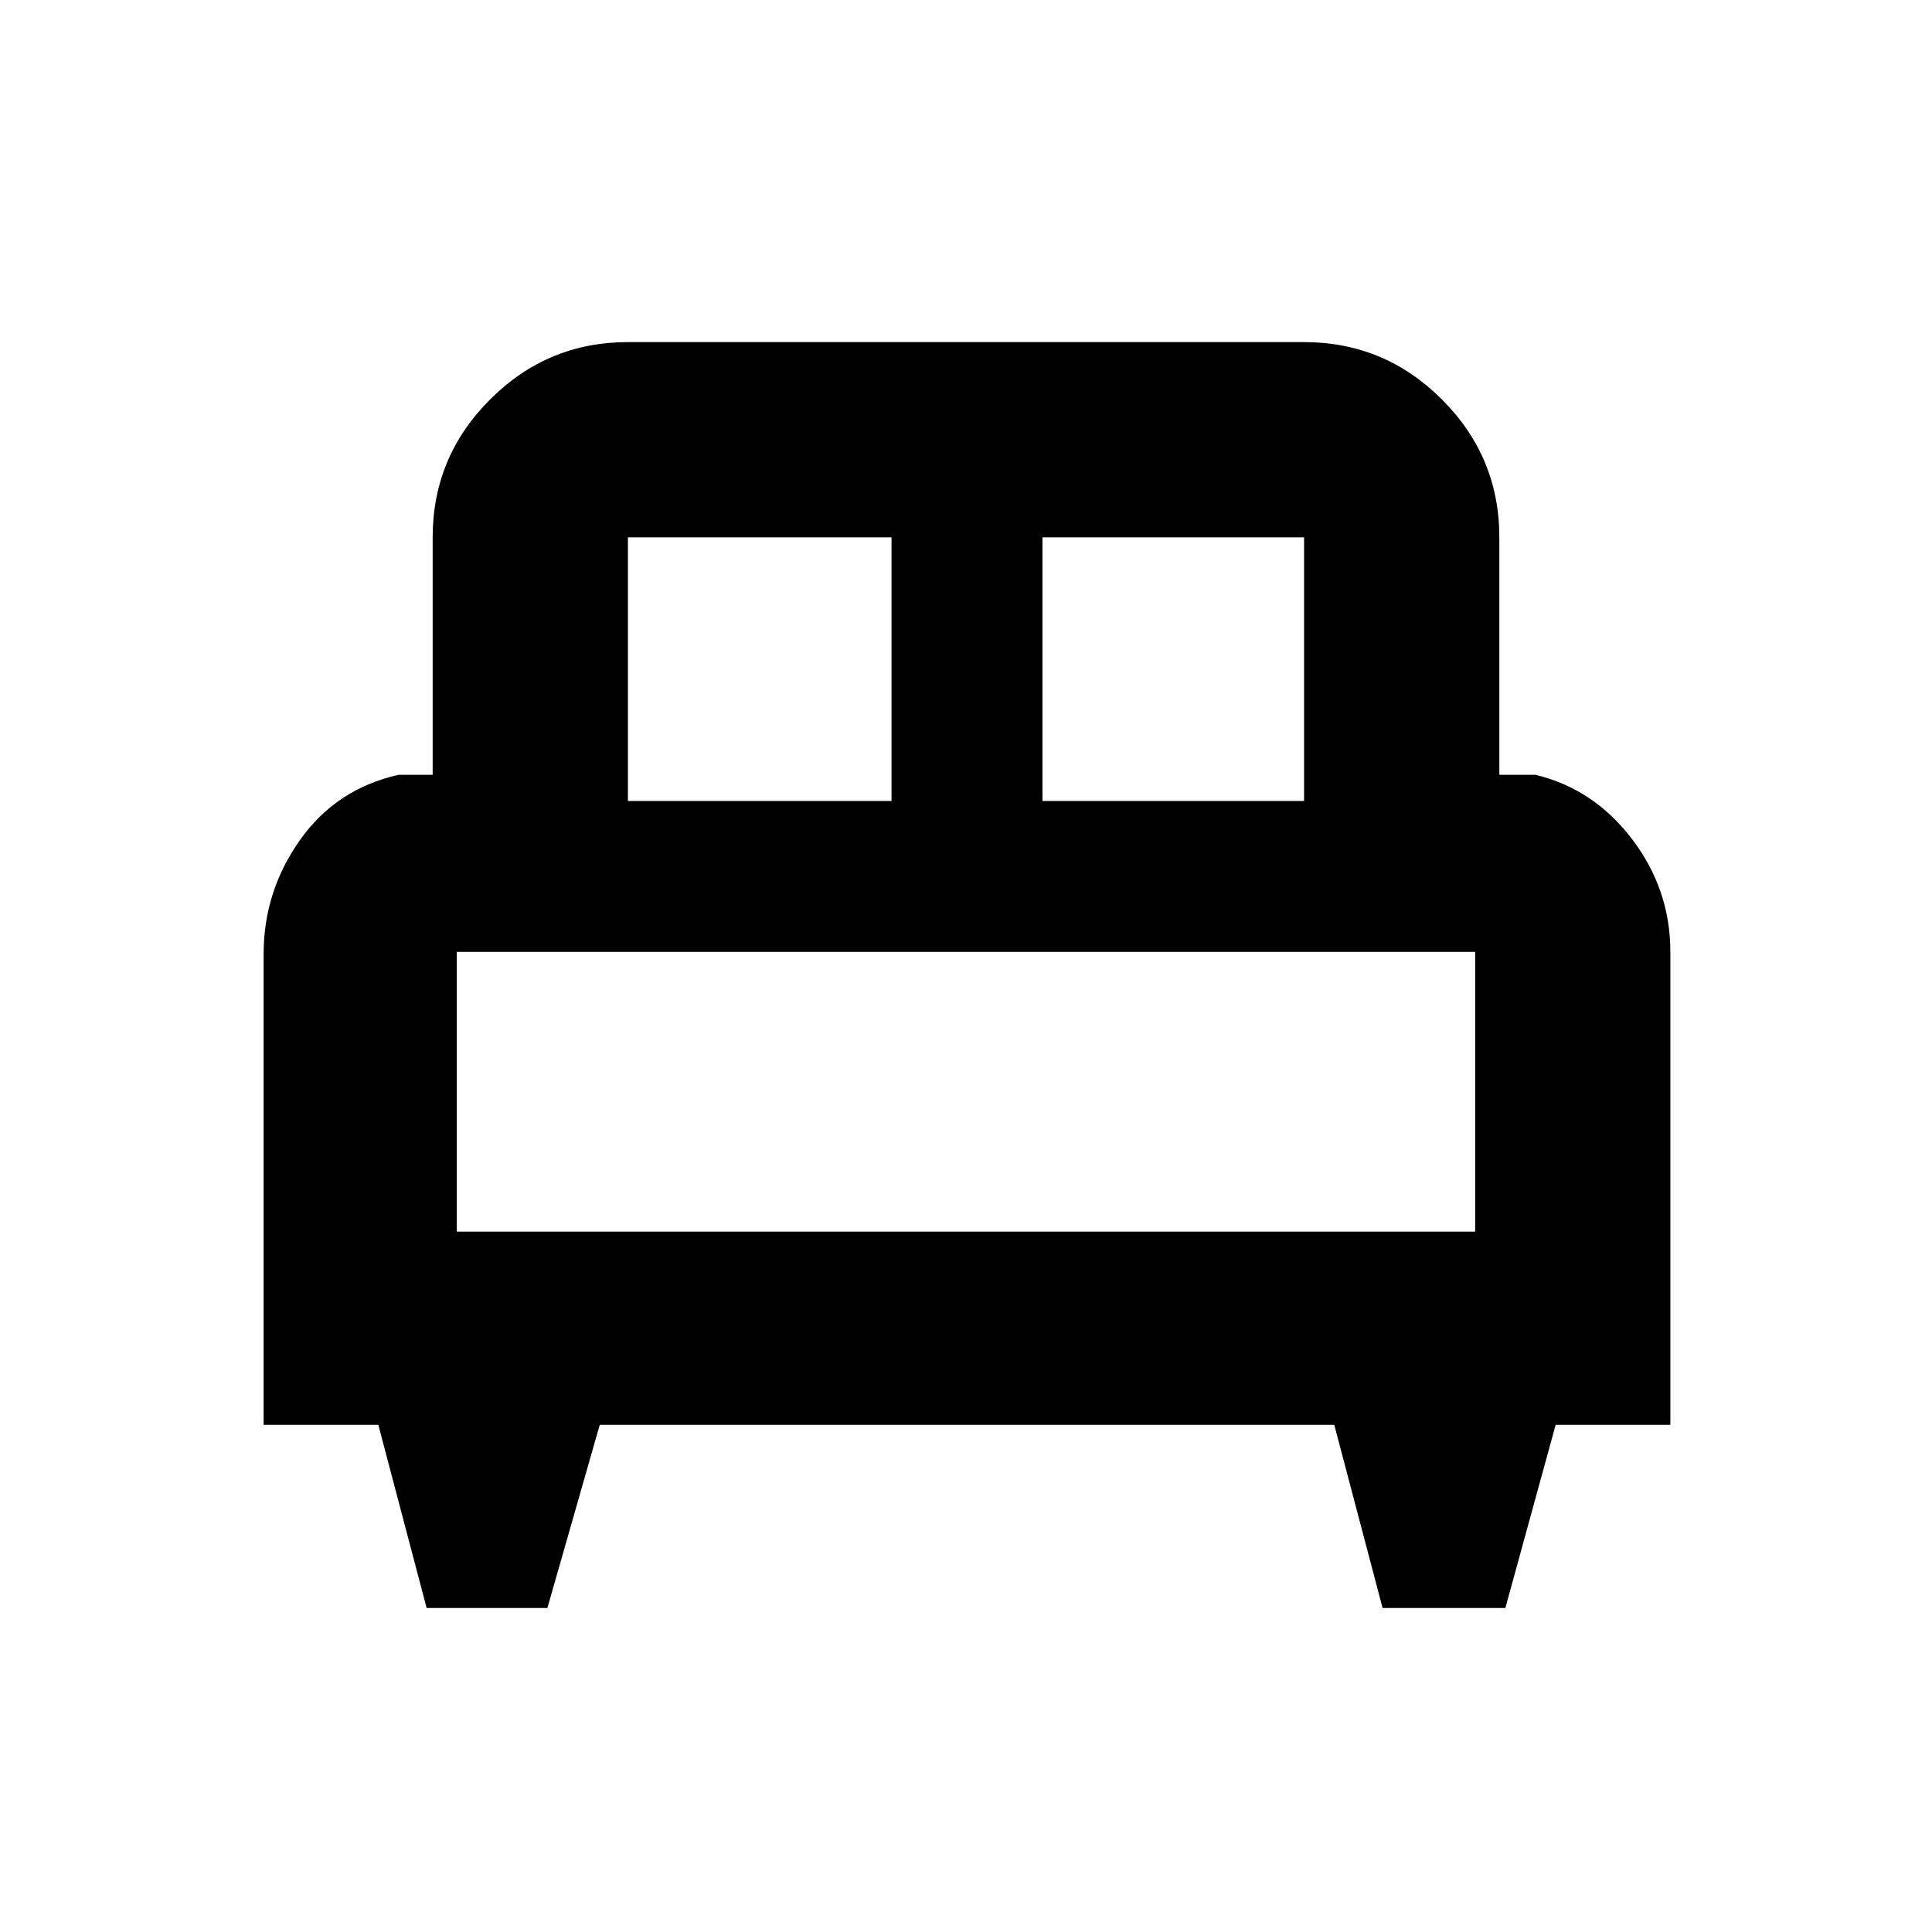 <svg xmlns="http://www.w3.org/2000/svg" height="40" width="40"><path d="M11.333 33.292H8.833L7.833 29.5H5.458V19.75Q5.458 18.458 6.208 17.396Q6.958 16.333 8.25 16.042H8.958V11.125Q8.958 9.458 10.146 8.271Q11.333 7.083 13 7.083H27Q28.667 7.083 29.854 8.271Q31.042 9.458 31.042 11.125V16.042H31.792Q33 16.333 33.792 17.375Q34.583 18.417 34.583 19.708V29.5H32.208L31.167 33.292H28.625L27.625 29.5H12.417ZM21.583 16.583H27V11.125Q27 11.125 27 11.125Q27 11.125 27 11.125H21.583ZM13 16.583H18.458V11.125H13Q13 11.125 13 11.125Q13 11.125 13 11.125ZM9.458 25.5H30.542V19.708Q30.542 19.708 30.542 19.708Q30.542 19.708 30.542 19.708H9.458Q9.458 19.708 9.458 19.708Q9.458 19.708 9.458 19.708ZM30.542 25.5H9.458Q9.458 25.5 9.458 25.5Q9.458 25.5 9.458 25.5H30.542Q30.542 25.5 30.542 25.5Q30.542 25.5 30.542 25.5Z"/></svg>